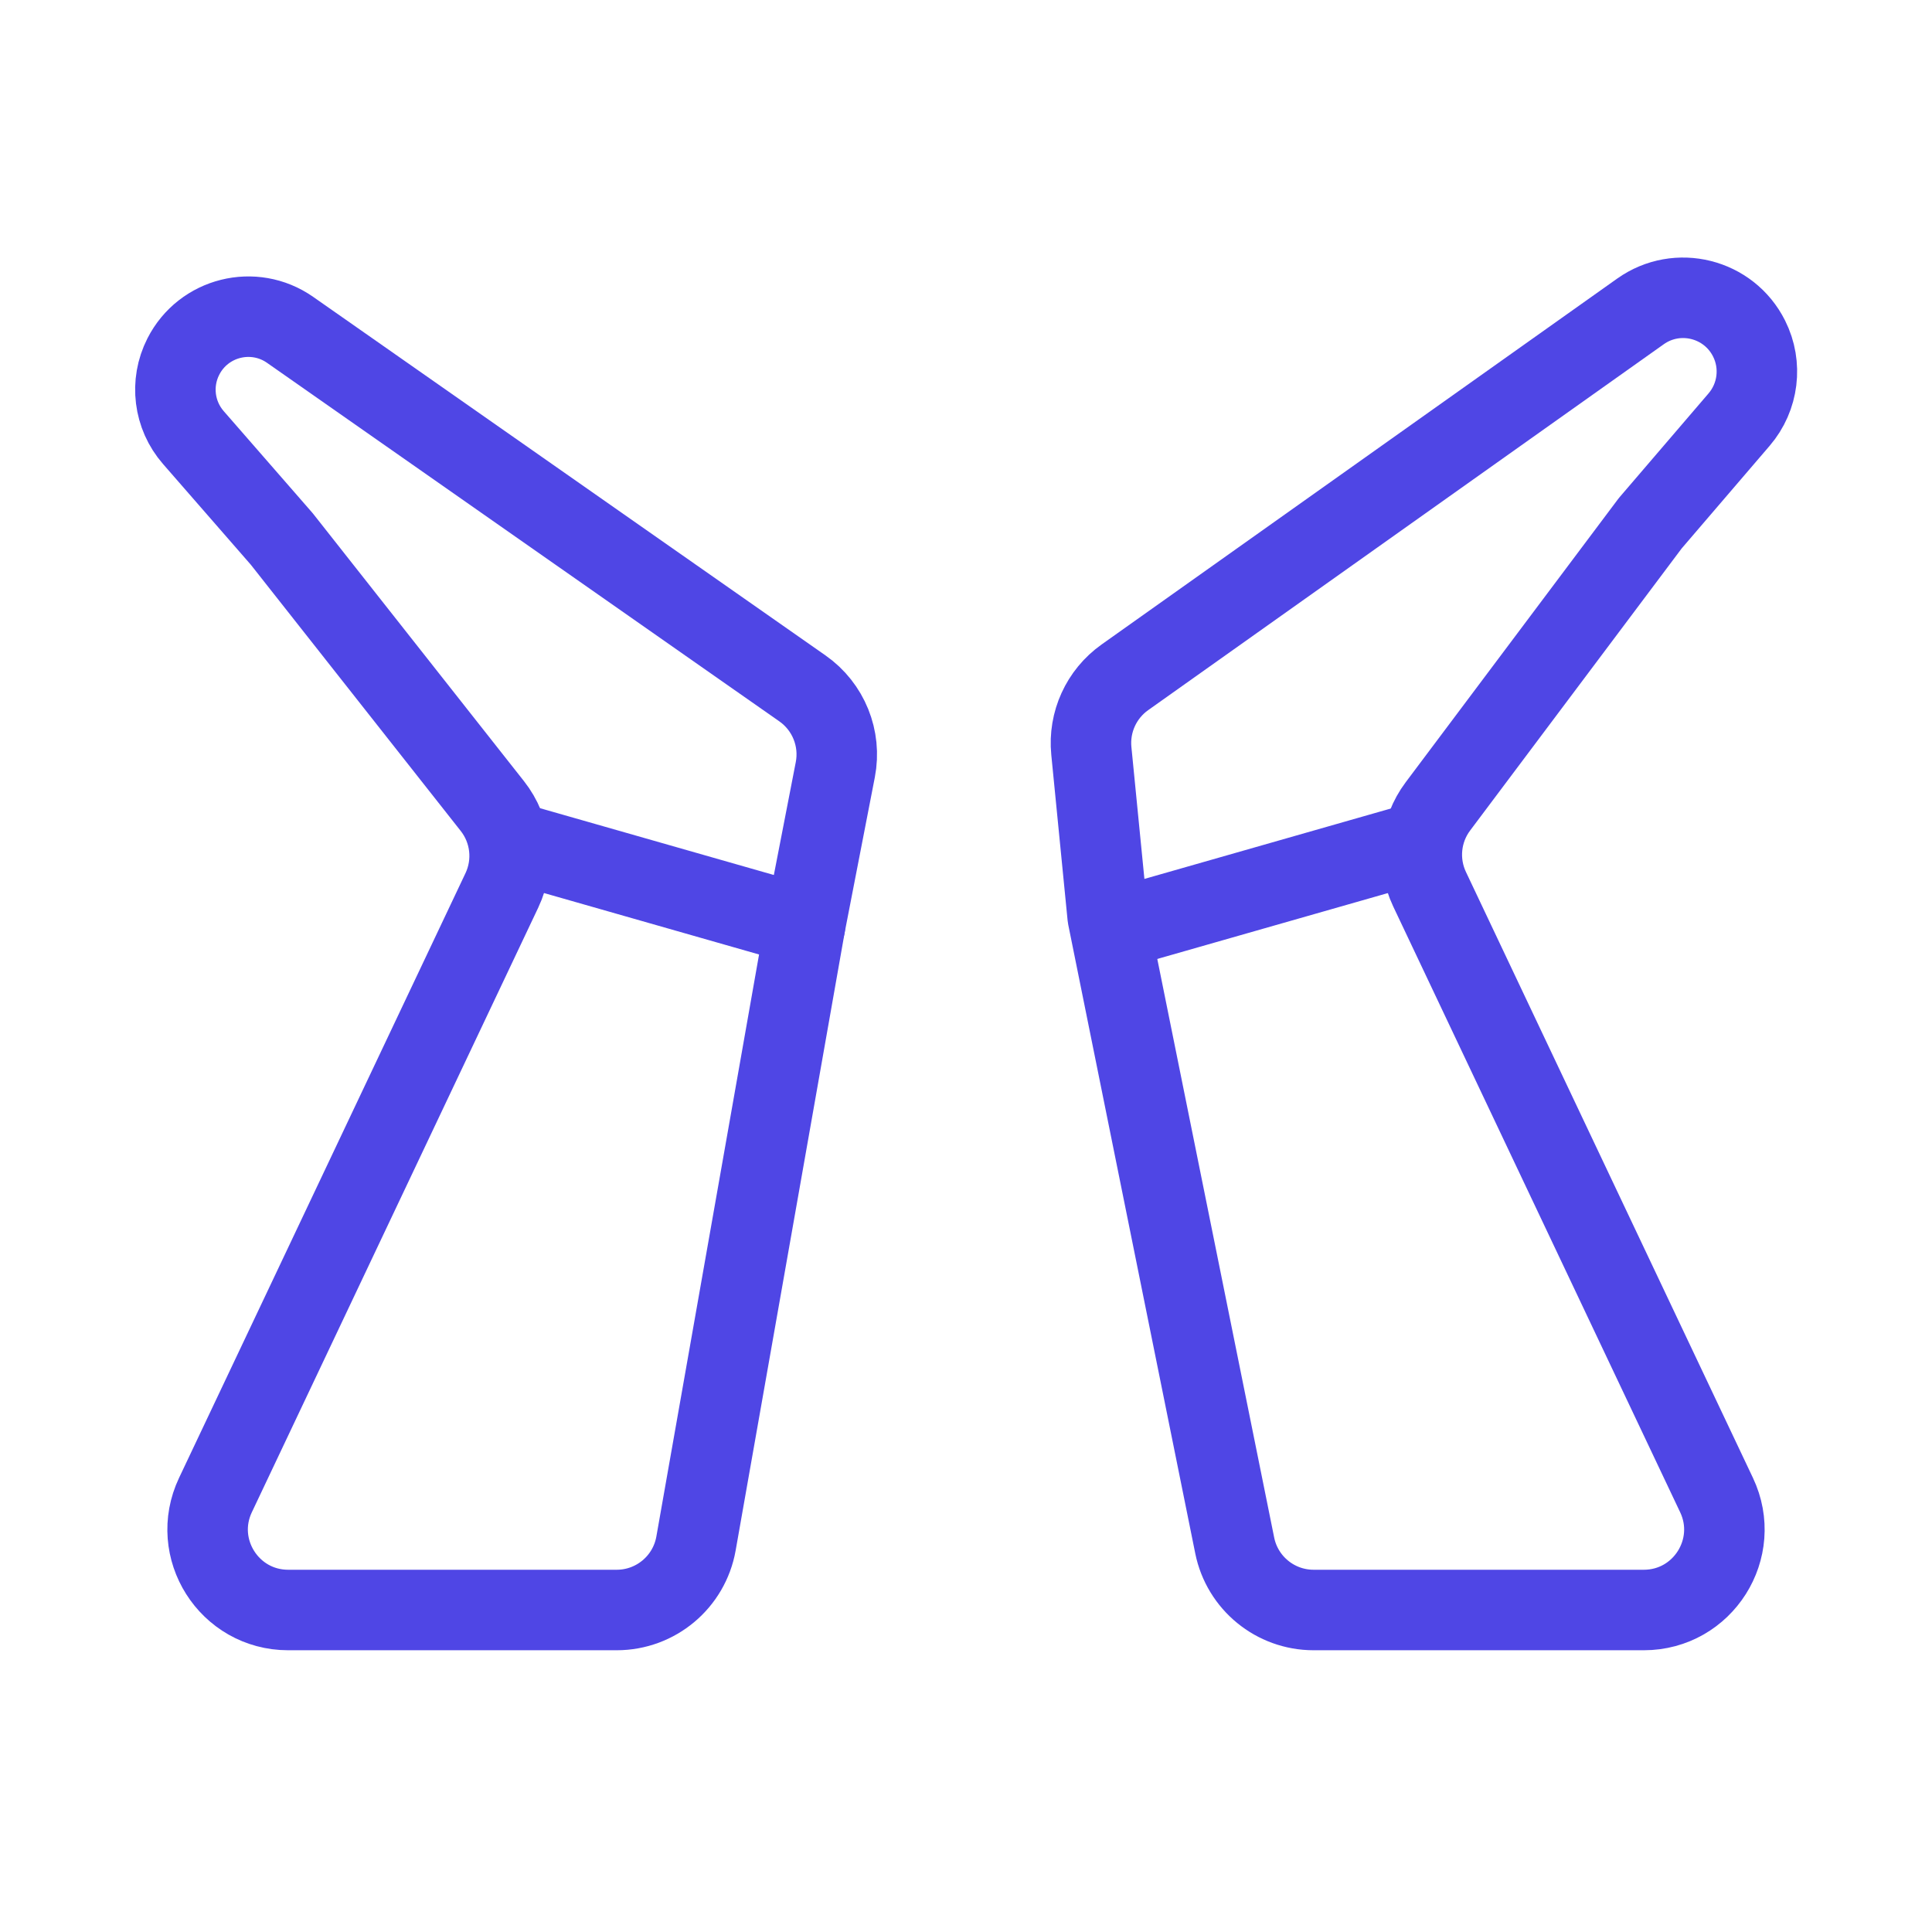 <?xml version="1.0" encoding="UTF-8"?><svg width="38" height="38" viewBox="0 0 48 48" fill="none" xmlns="http://www.w3.org/2000/svg"><path d="M27.947 16.828L40.757 7.737C41.673 7.087 42.953 7.407 43.456 8.412C43.786 9.071 43.688 9.864 43.208 10.424L41 13L35.724 20.035C35.279 20.628 35.199 21.42 35.517 22.091L42.647 37.144C43.276 38.471 42.308 40 40.84 40H32.636C31.684 40 30.864 39.329 30.676 38.396L27.52 22.774L27.114 18.655C27.044 17.941 27.361 17.244 27.947 16.828Z" stroke="#4f46e5" stroke-width="2" stroke-linecap="round" stroke-linejoin="round"/><path d="M28 23L35 21" stroke="#4f46e5" stroke-width="2" stroke-linecap="round" stroke-linejoin="round"/><path d="M19.936 17.103L7.209 8.196C6.306 7.564 5.054 7.877 4.555 8.859C4.219 9.518 4.318 10.314 4.804 10.871L7 13.39L12.232 20.026C12.703 20.623 12.794 21.434 12.469 22.121L5.353 37.144C4.724 38.471 5.692 40 7.16 40H15.322C16.293 40 17.123 39.303 17.292 38.348L20 23L20.753 19.122C20.903 18.347 20.583 17.556 19.936 17.103Z" stroke="#4f46e5" stroke-width="2" stroke-linecap="round" stroke-linejoin="round"/><path d="M13 21L20 23" stroke="#4f46e5" stroke-width="2" stroke-linecap="round" stroke-linejoin="round"/></svg>